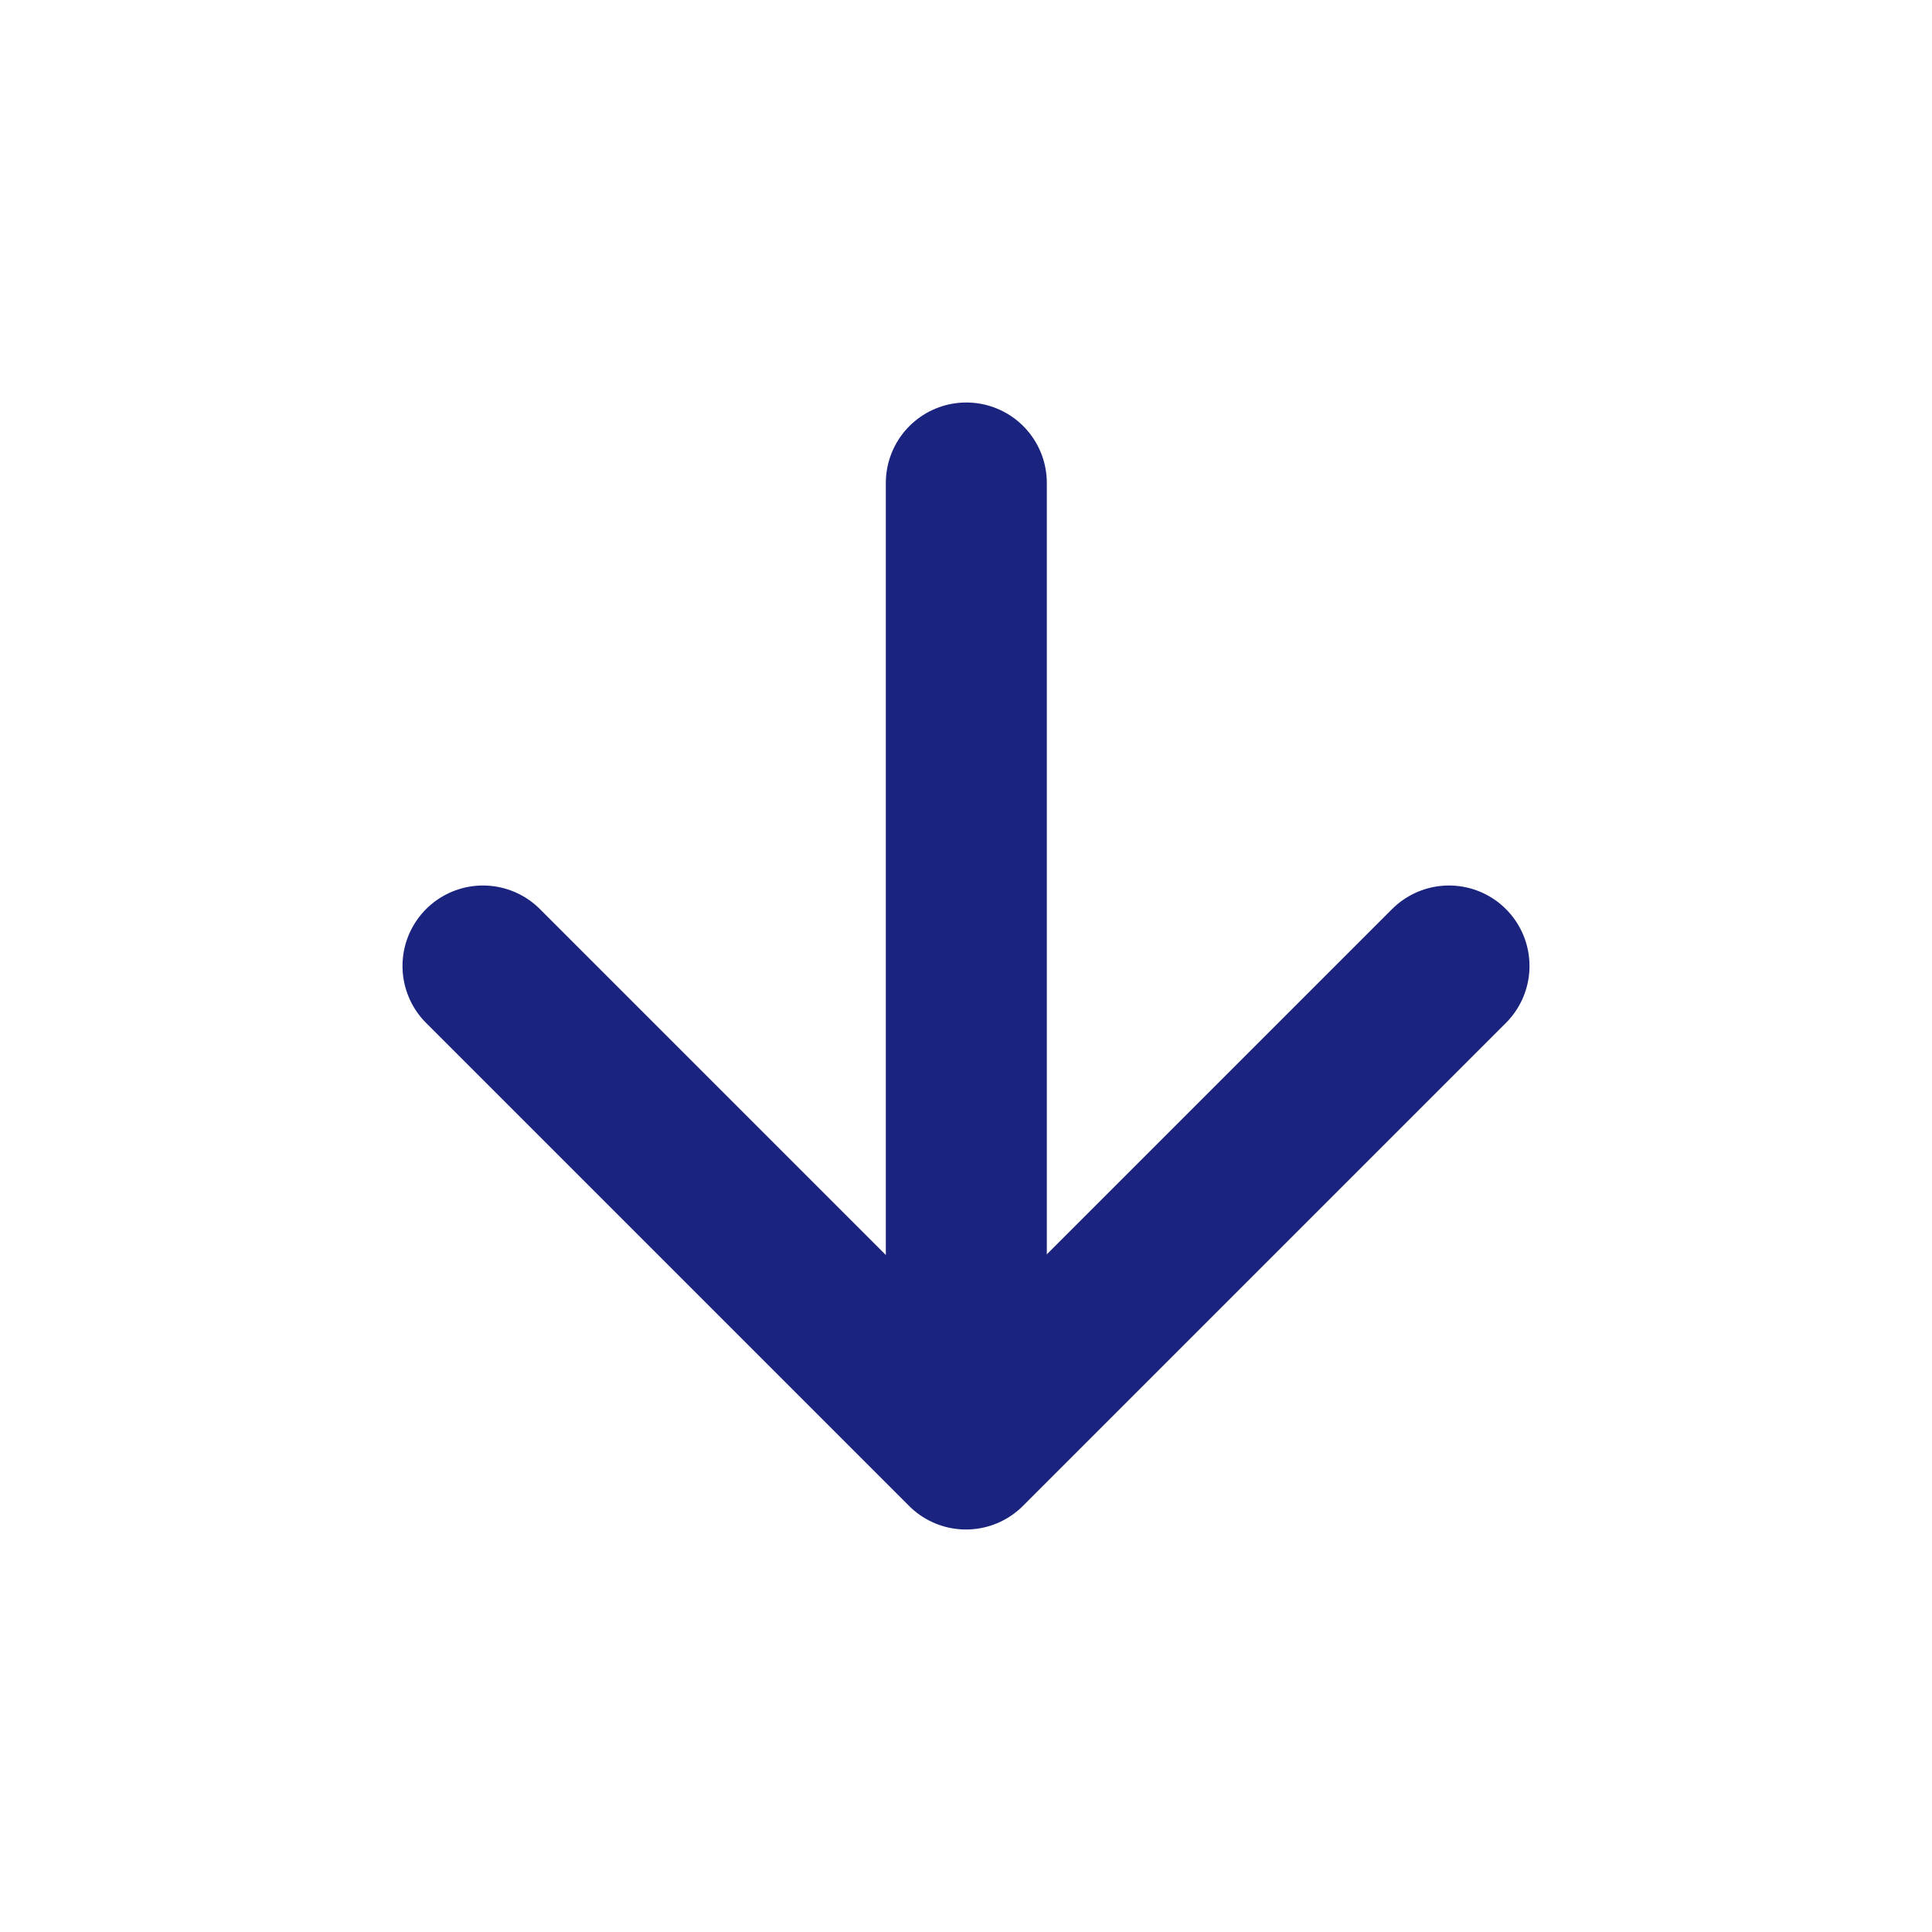 <?xml version="1.0" encoding="UTF-8"?>
<svg width="26" height="26" viewBox="0 0 48 48" fill="none" xmlns="http://www.w3.org/2000/svg">
  <path d="M24.008 35.9V12" stroke="#1A237E" stroke-width="4" stroke-linecap="round"
    stroke-linejoin="round" />
  <path d="M36 24L24 36L12 24" stroke="#1A237E" stroke-width="4" stroke-linecap="round"
    stroke-linejoin="round" />
</svg>